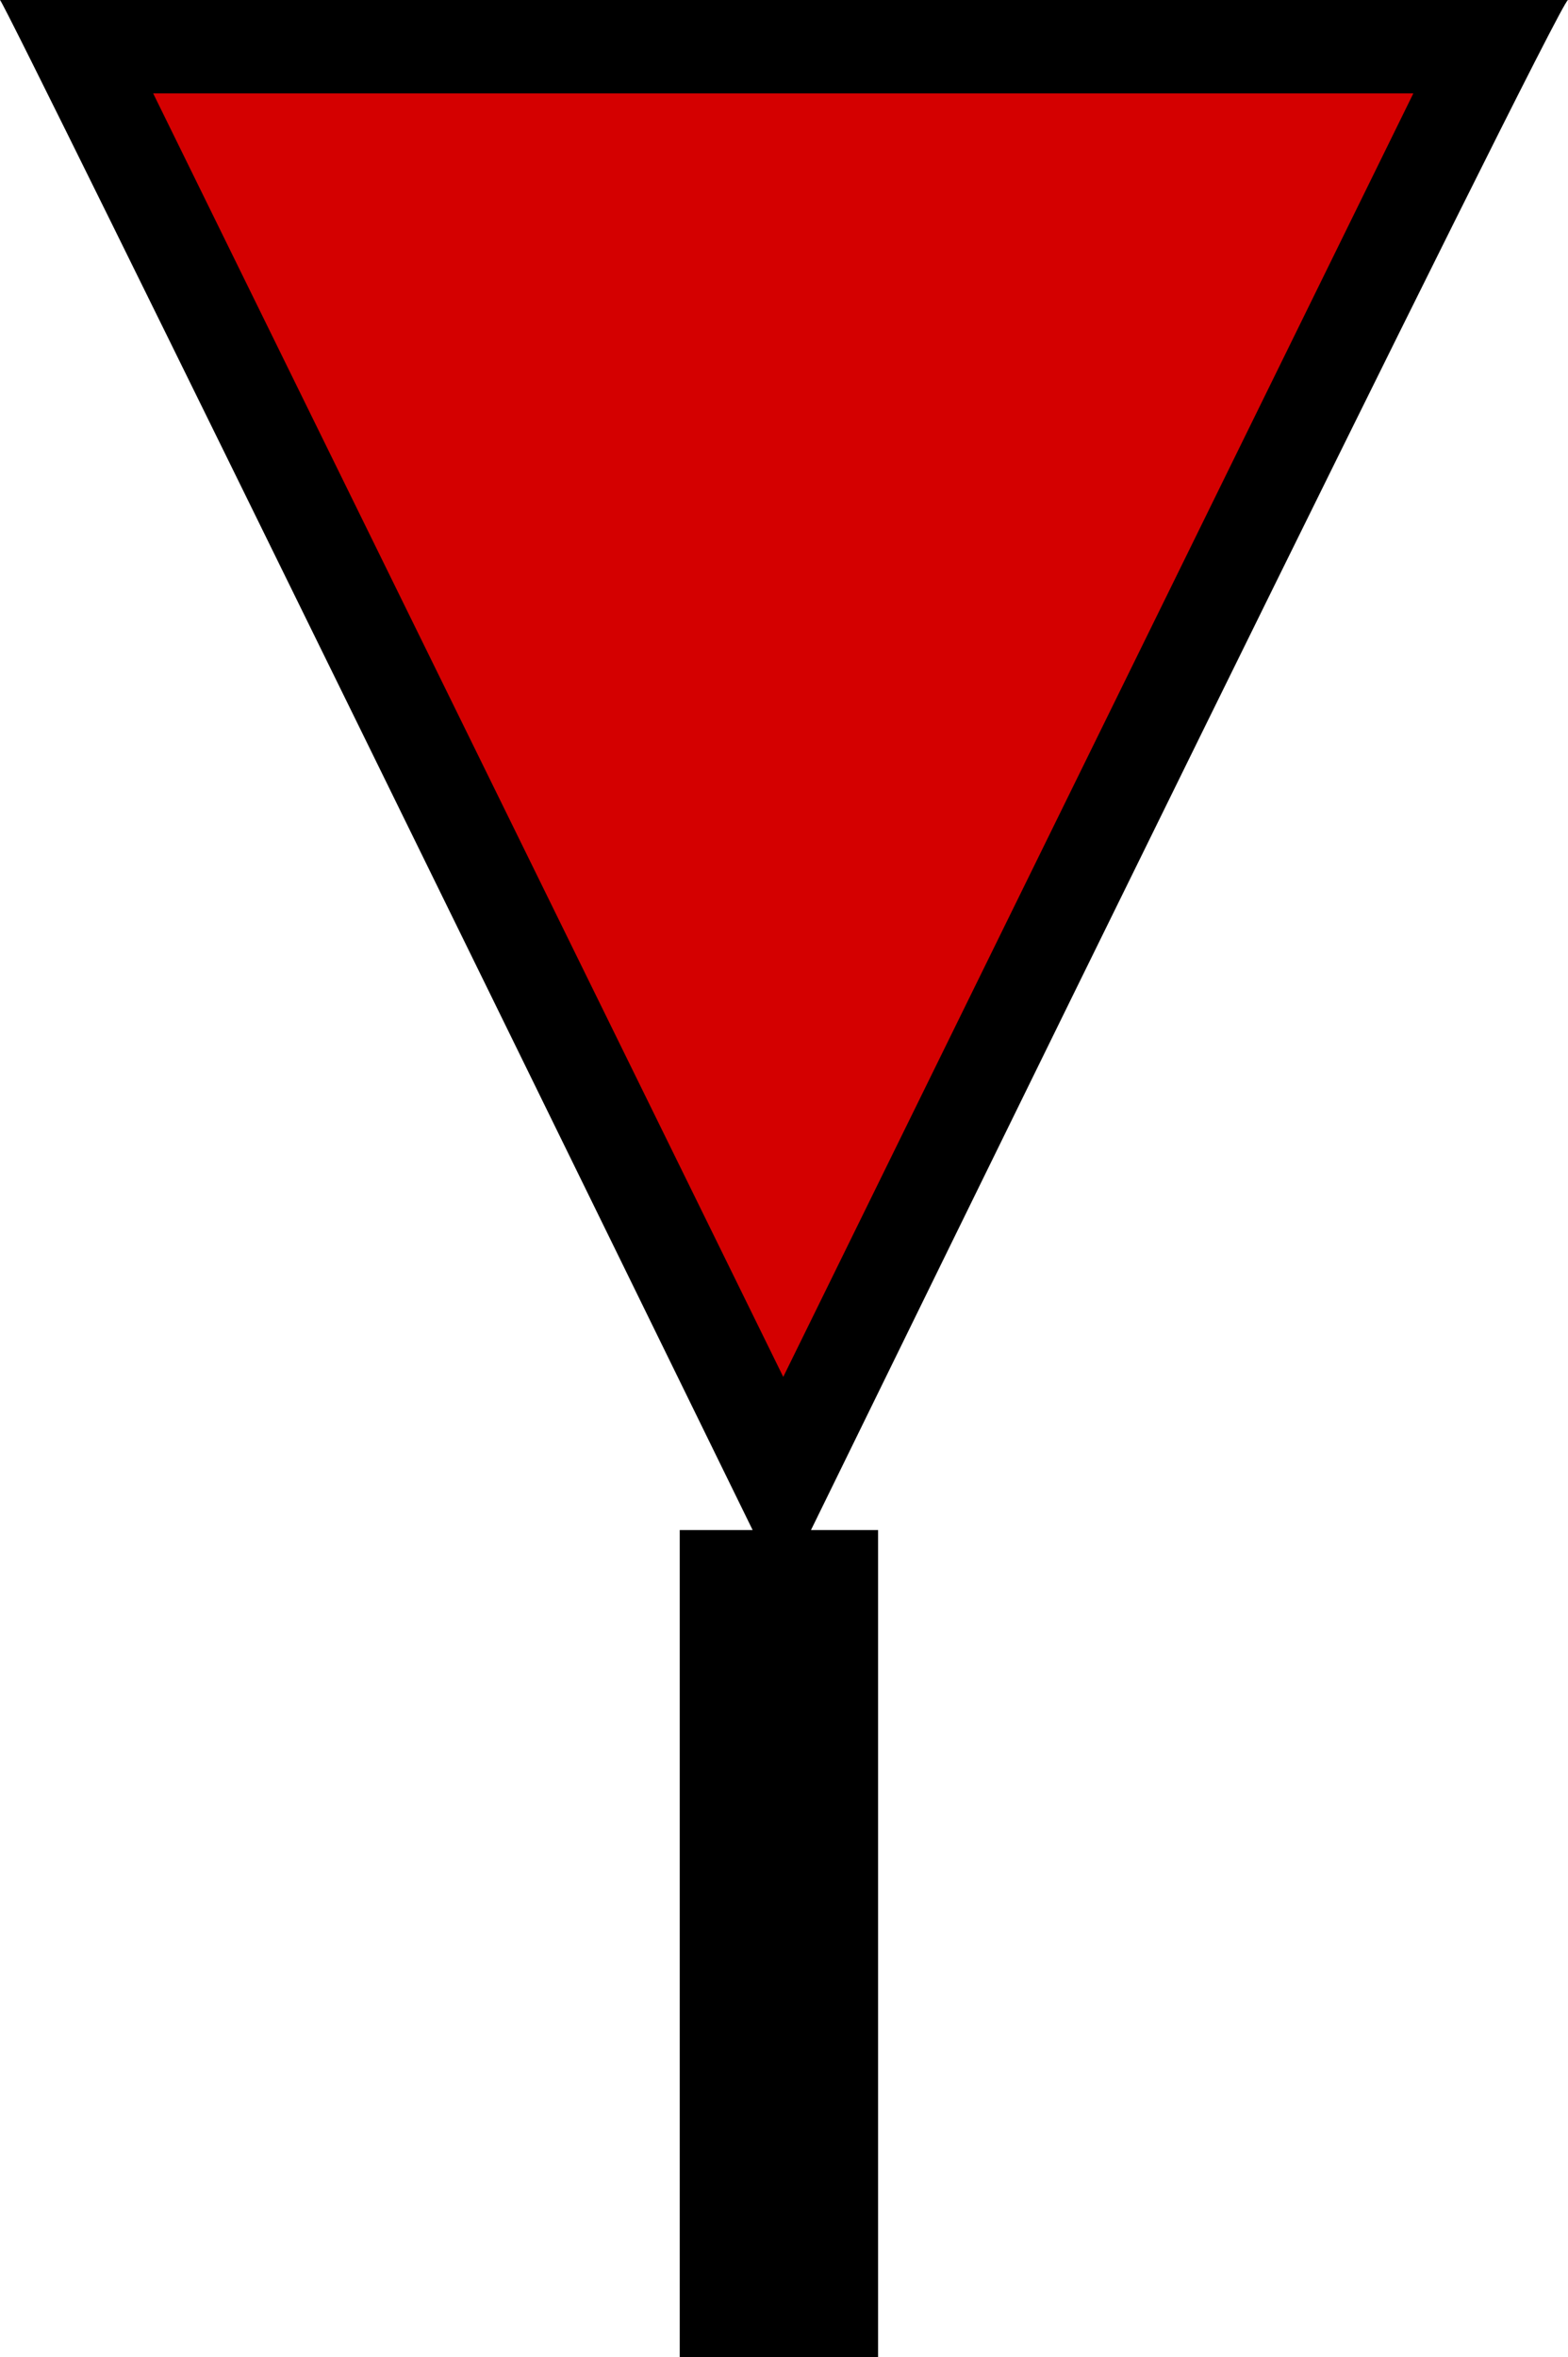 <?xml version="1.0" encoding="UTF-8" standalone="no"?>
<svg
   version="1.0"
   width="33.594"
   height="50.5"
   id="svg2"
   xmlns="http://www.w3.org/2000/svg"
   xmlns:svg="http://www.w3.org/2000/svg"
   xmlns:rdf="http://www.w3.org/1999/02/22-rdf-syntax-ns#"
   xmlns:cc="http://creativecommons.org/ns#"
   xmlns:dc="http://purl.org/dc/elements/1.1/">
  <title
     id="title2984">Q9: Topmark, cone point down</title>
  <defs
     id="defs7" />
  <path
     style="fill:#d40000"
     d="M 1.752,1.007 31.755,1.226 17.082,31.228 z"
     id="path_fill_h12" />
  <path
     d="M 0,2.3325251e-5 C 0.107,0.038 14.986,30.454 16.125,32.781 l -1.562,0 0,17.719 4.25,0 0,-17.719 -1.438,0 C 18.514,30.453 33.417,-0.031 33.594,2.3325251e-5 z M 3.281,2 l 27,0 -13.5,27.5 z"
     id="path_stroke" />
</svg>
